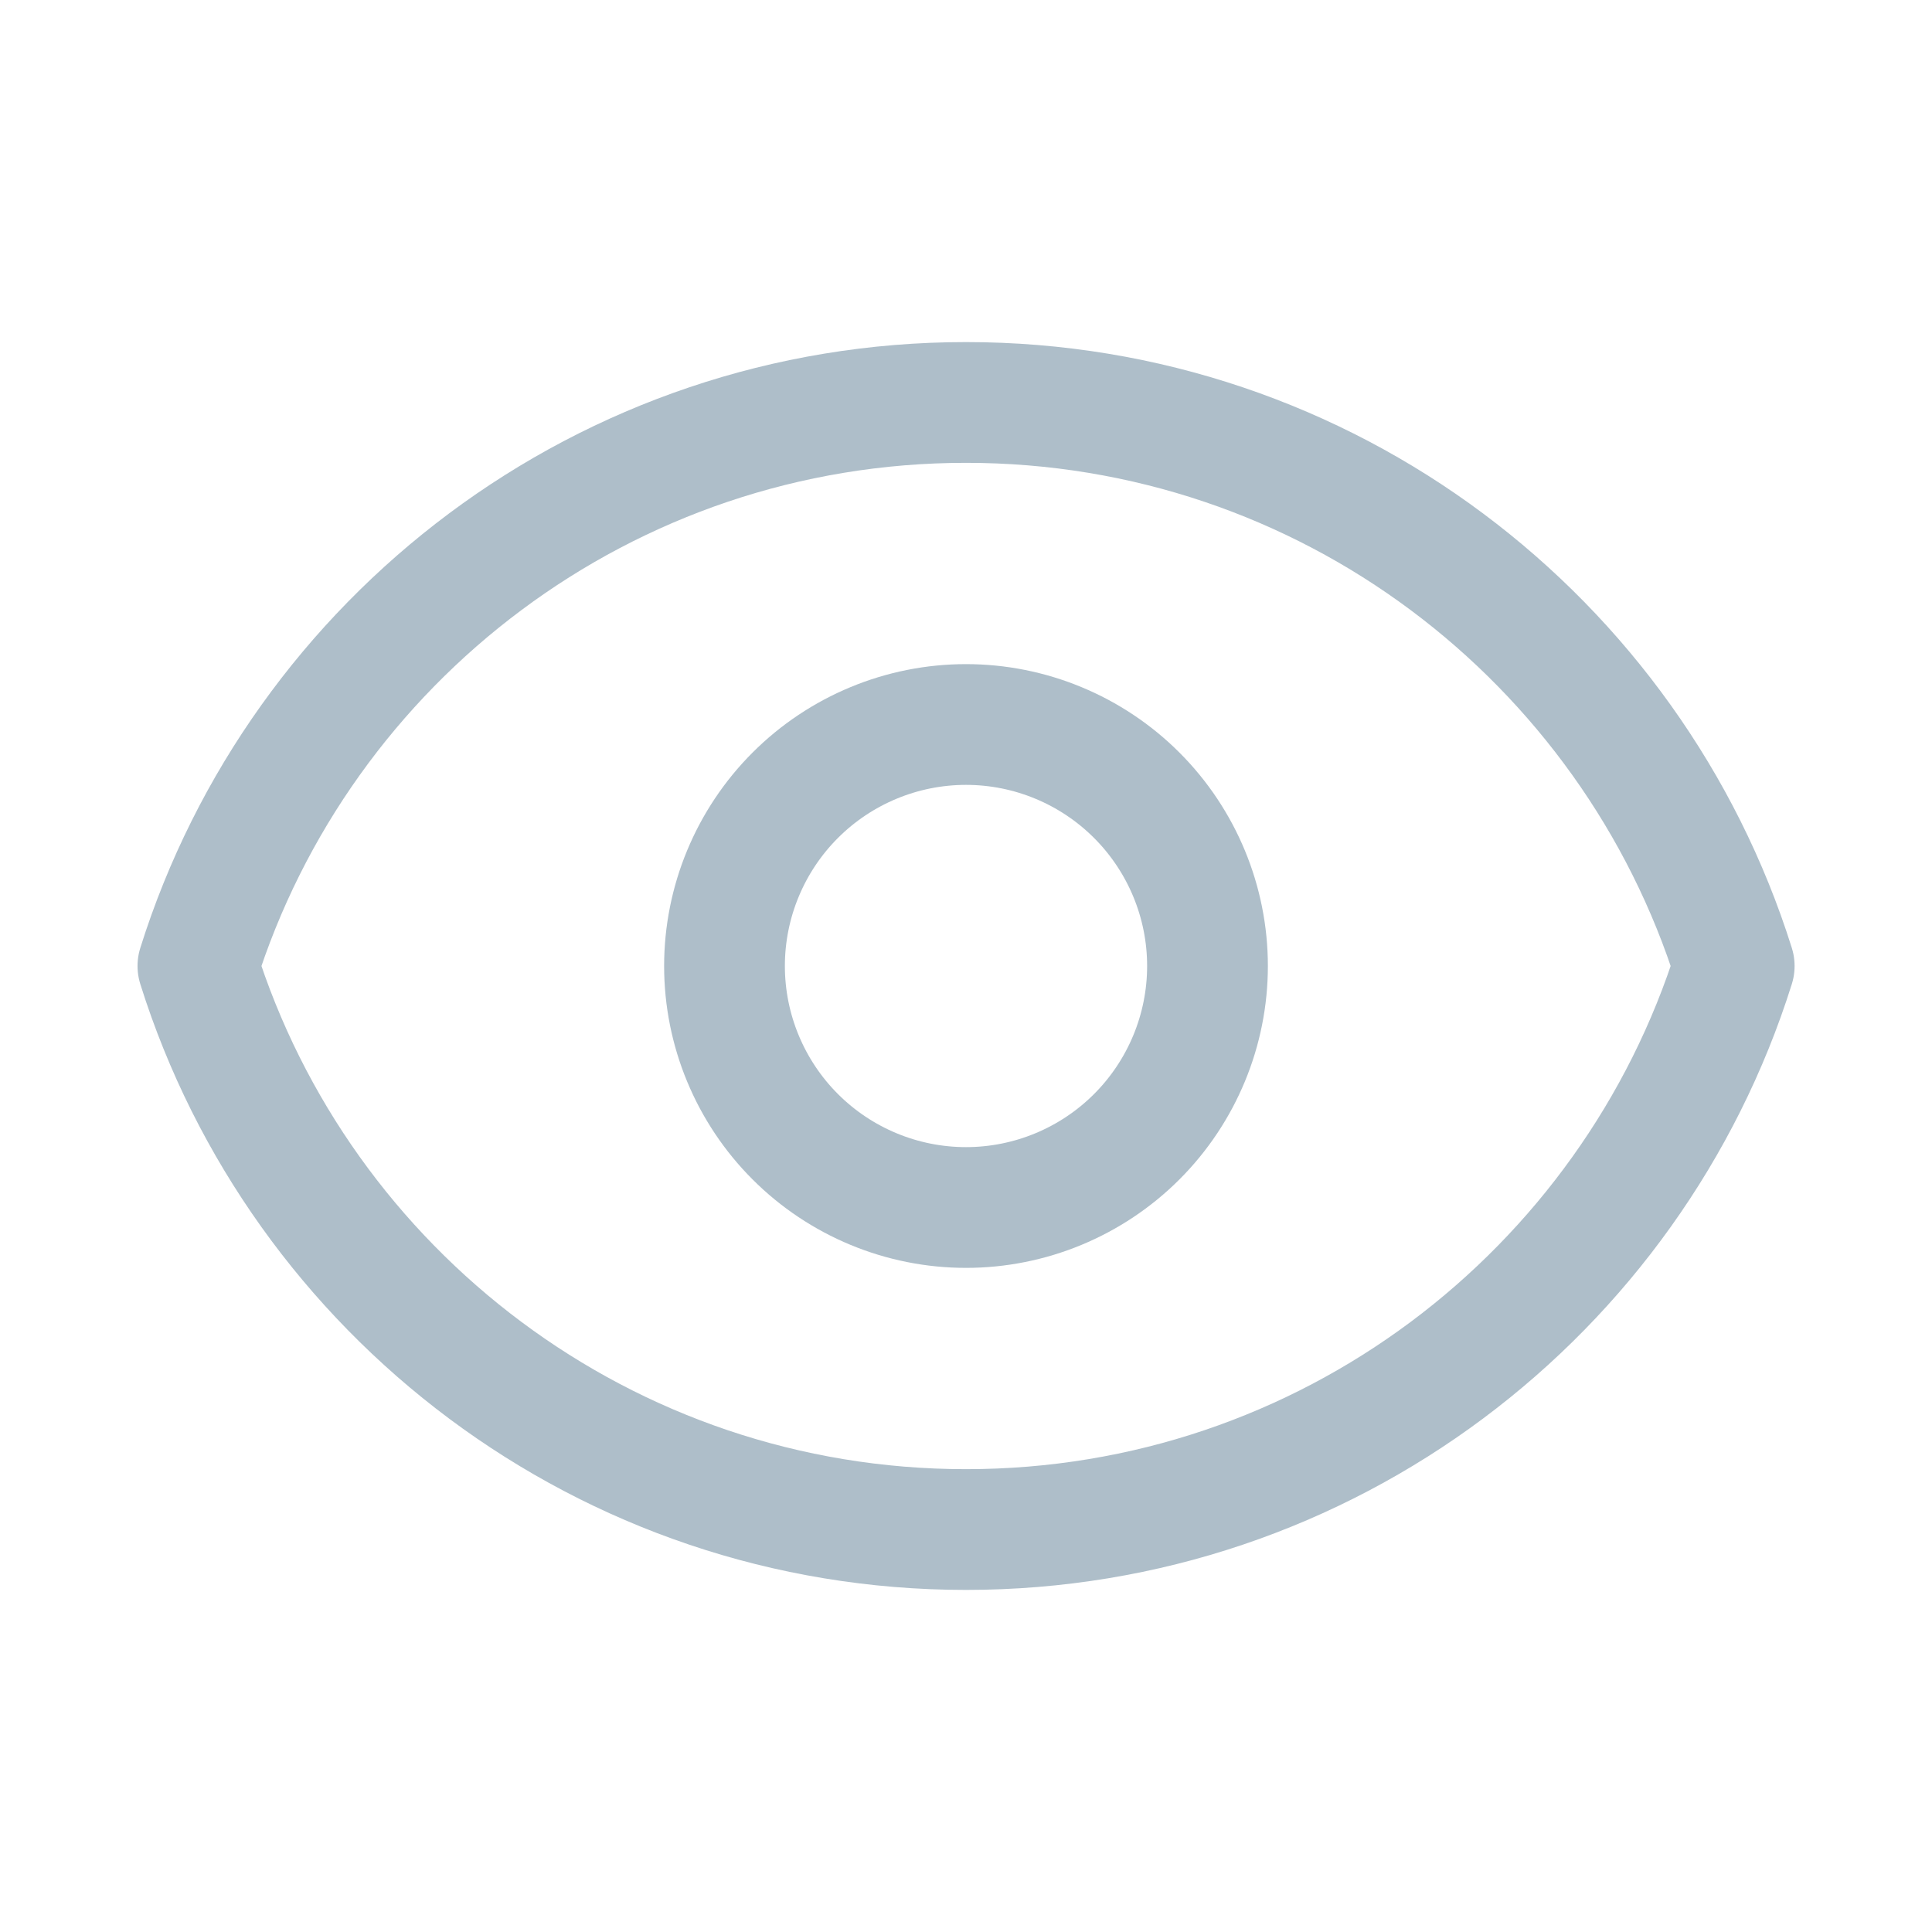 <svg width="16" height="16" viewBox="0 0 16 16" fill="none" xmlns="http://www.w3.org/2000/svg">
<path d="M9.414 9.414C9.789 9.039 10 8.53 10 8C10 7.47 9.789 6.961 9.414 6.586C9.039 6.211 8.53 6 8 6C7.47 6 6.961 6.211 6.586 6.586C6.211 6.961 6 7.47 6 8C6 8.53 6.211 9.039 6.586 9.414C6.961 9.789 7.47 10 8 10C8.53 10 9.039 9.789 9.414 9.414Z" stroke="#AEBEC9" stroke-linecap="round" stroke-linejoin="round"/>
<path d="M1.639 8C2.488 5.295 5.016 3.333 8 3.333C10.986 3.333 13.512 5.295 14.362 8C13.512 10.705 10.986 12.667 8 12.667C5.016 12.667 2.488 10.705 1.639 8Z" stroke="#AEBEC9" stroke-linecap="round" stroke-linejoin="round"/>
</svg>
